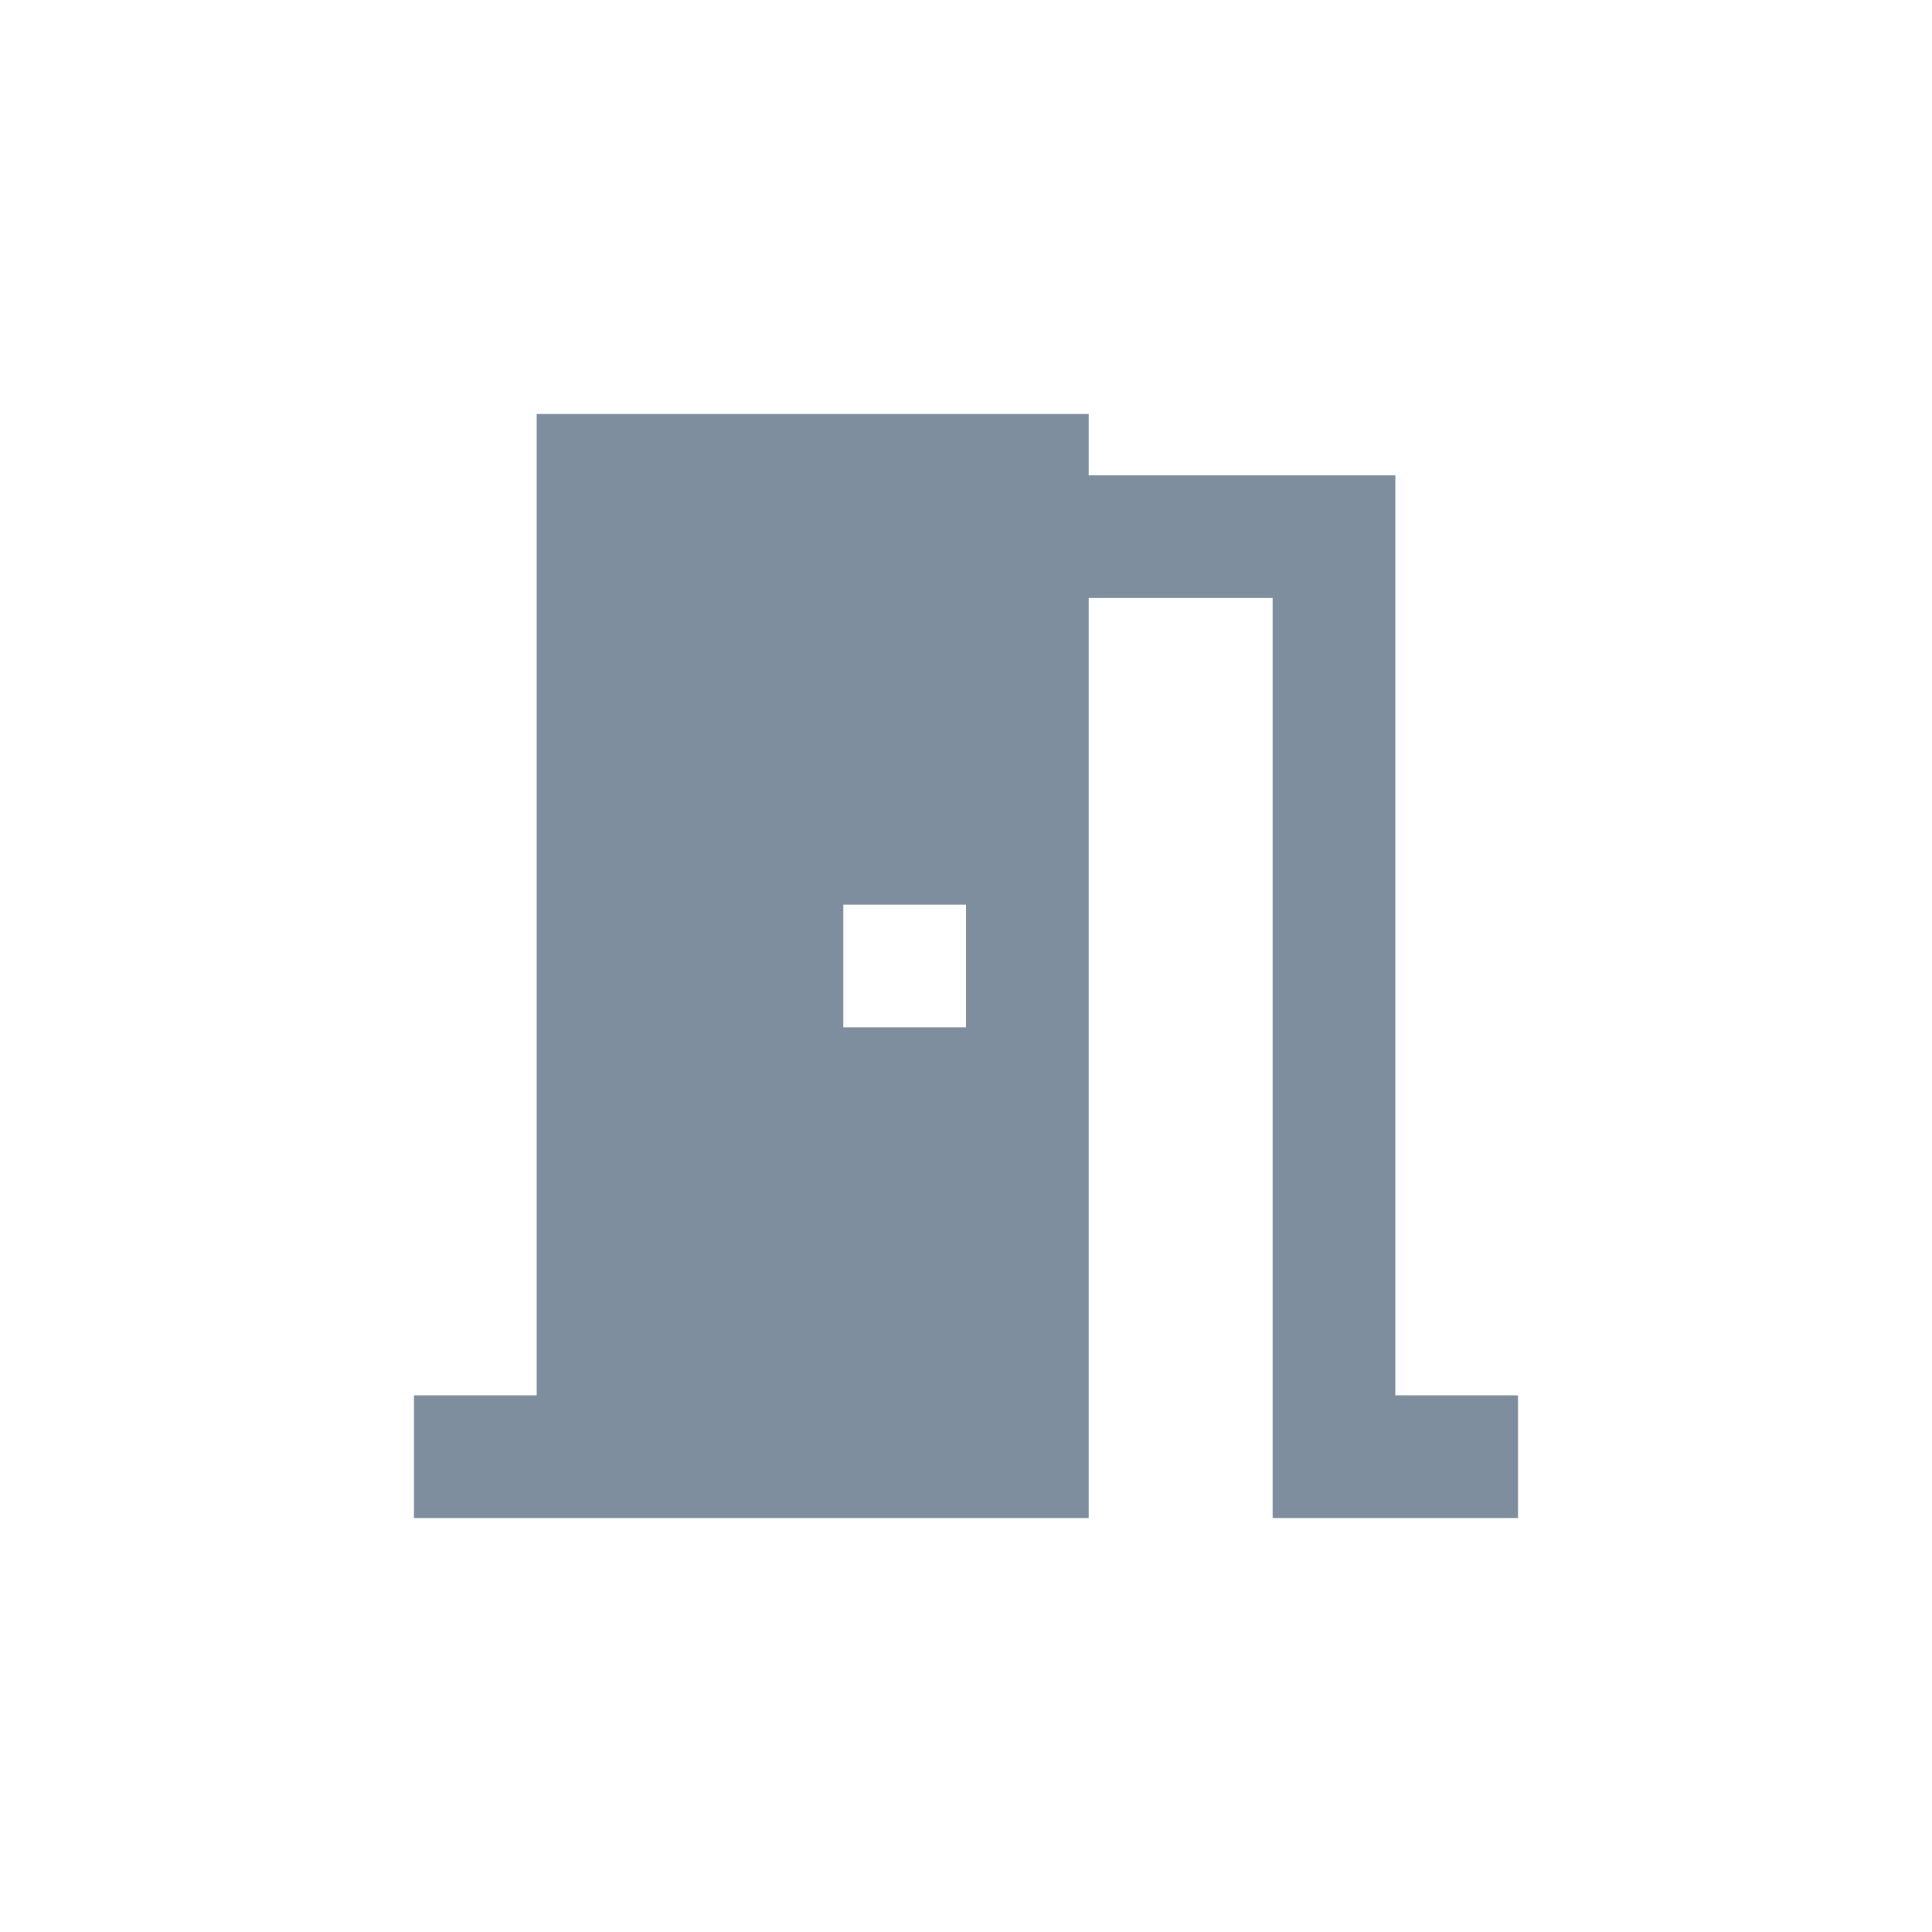 <svg width="28" height="28" viewBox="0 0 28 28" fill="none" xmlns="http://www.w3.org/2000/svg">
<path d="M15.778 8.667V22H6V20.222H7.778V6H15.778V6.889H20.222V20.222H22V22H18.444V8.667H15.778ZM12.222 13.111V14.889H14V13.111H12.222Z" fill="#001F40" fill-opacity="0.5"/>
</svg>

